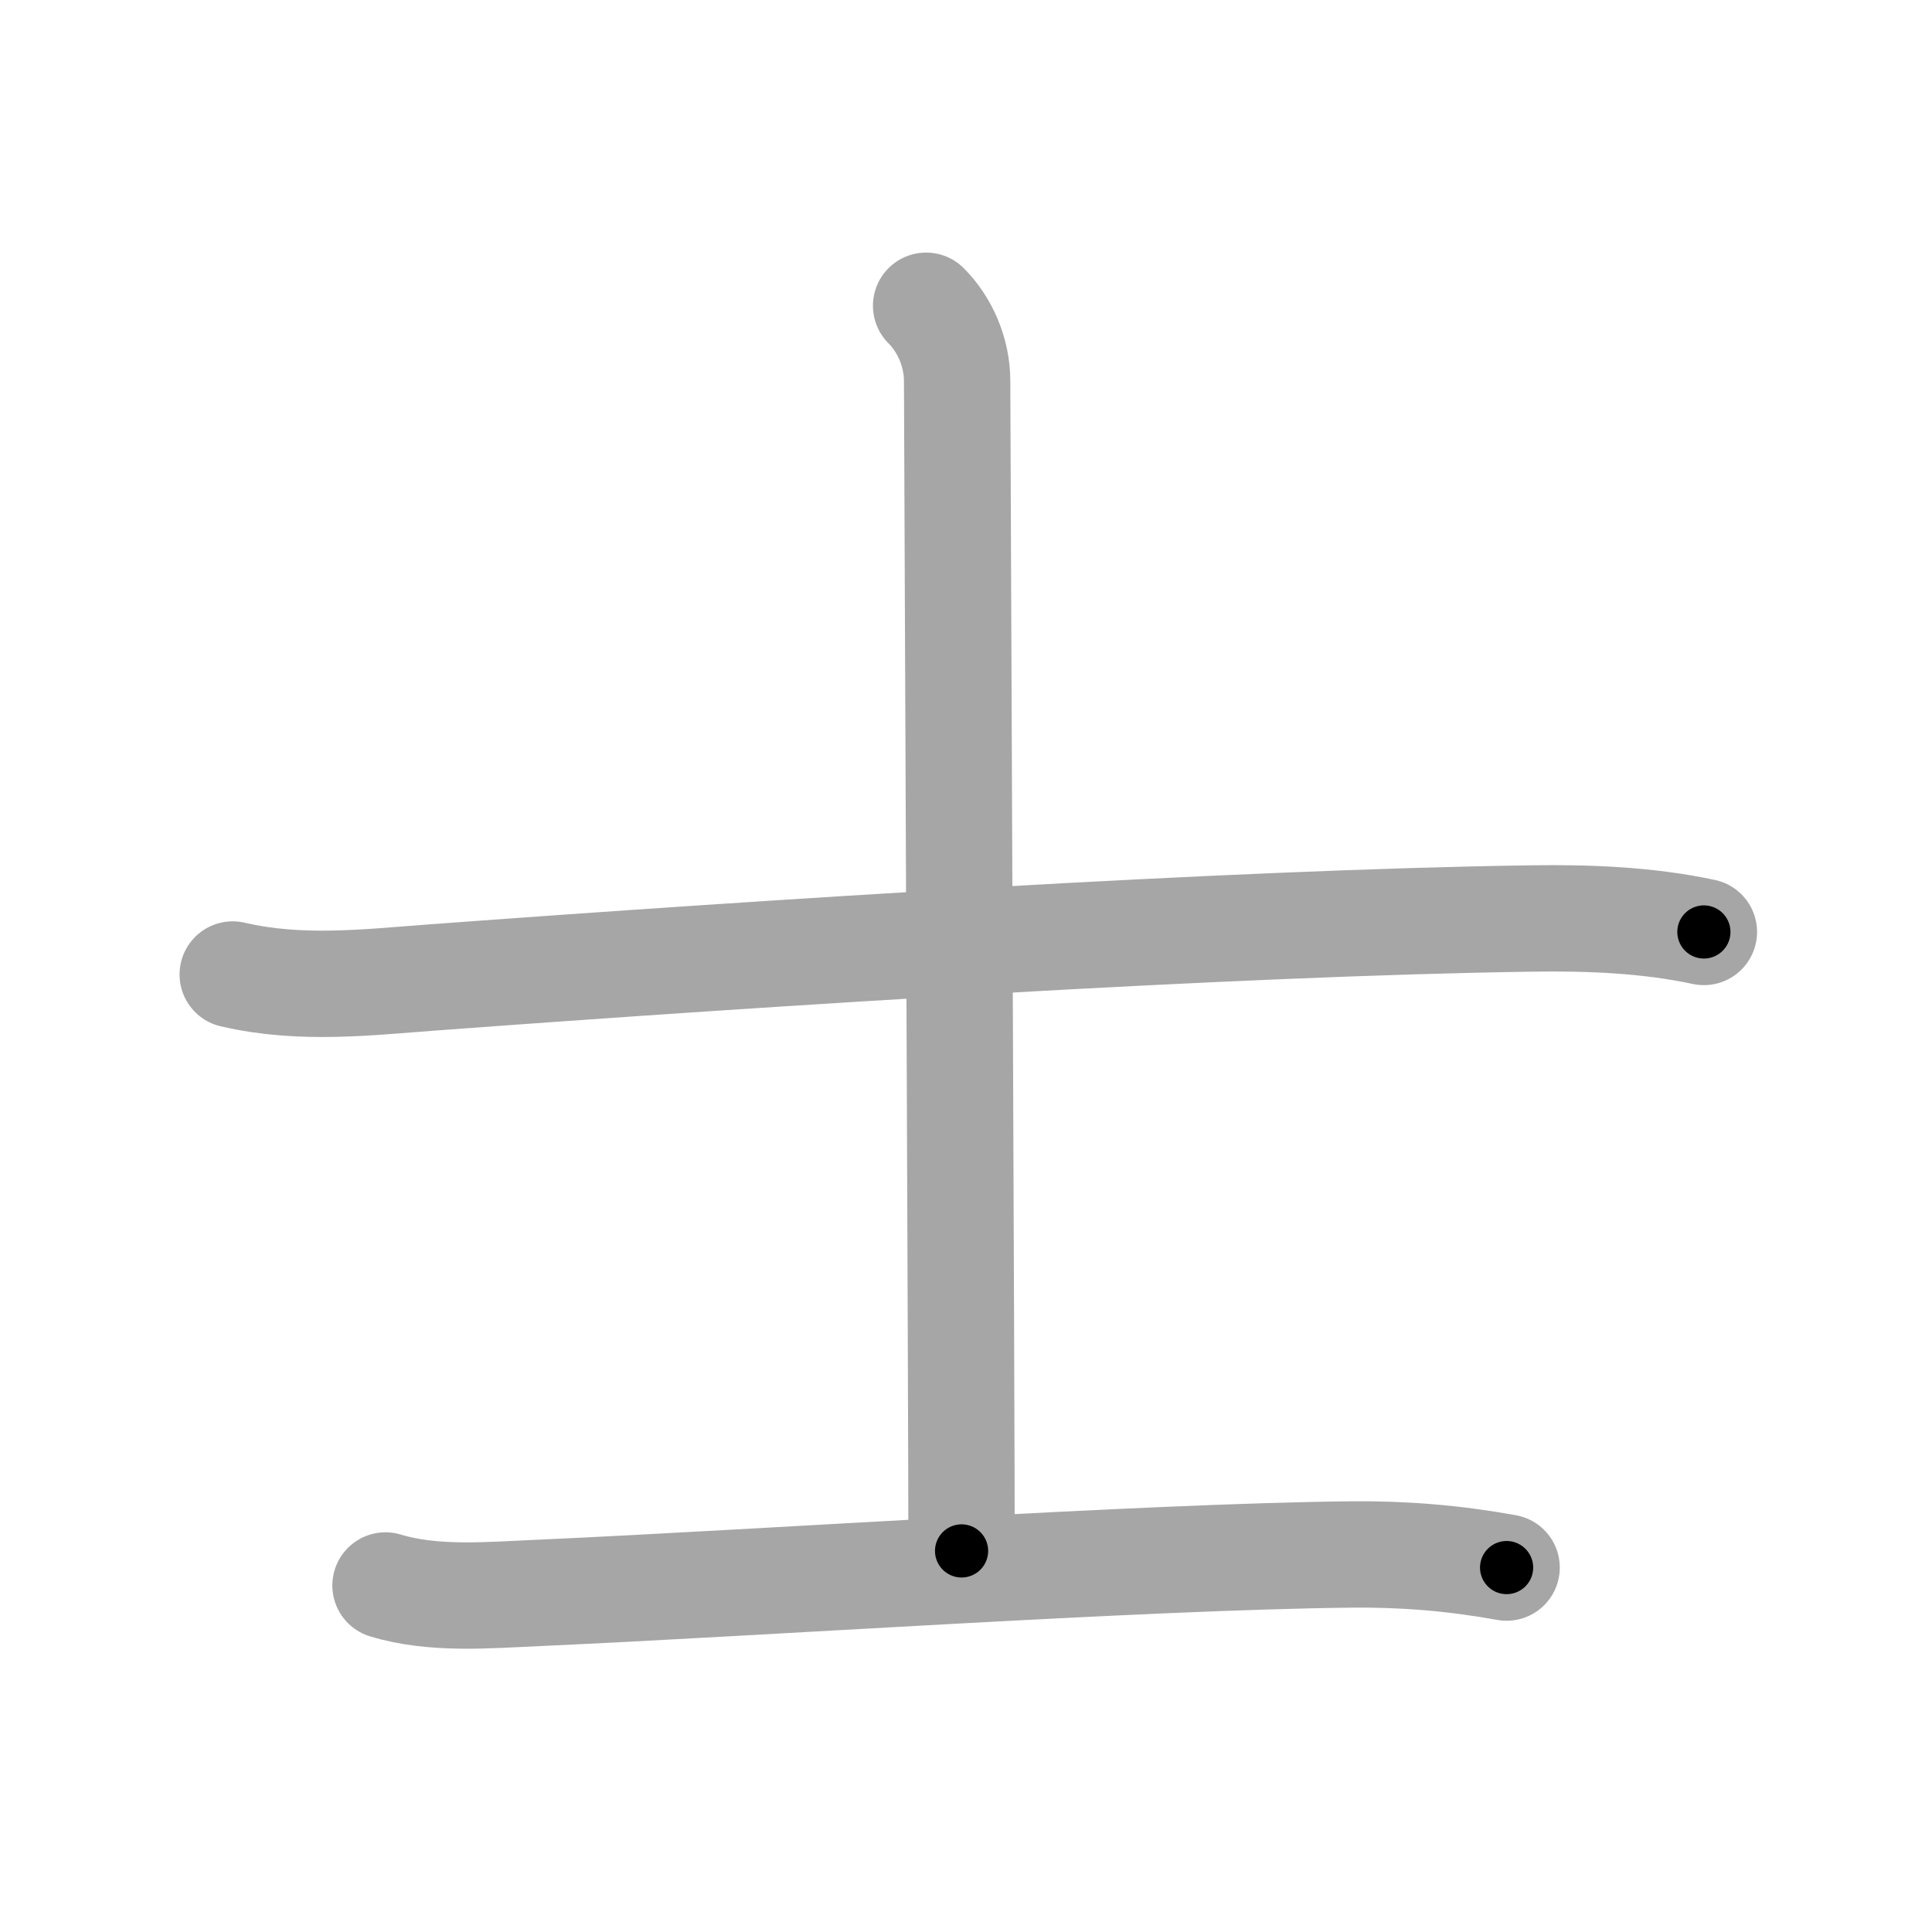<svg xmlns="http://www.w3.org/2000/svg" viewBox="0 0 109 109" id="58eb"><g fill="none" stroke="#a6a6a6" stroke-width="6" stroke-linecap="round" stroke-linejoin="round"><g><path d="M13.13,54.98c3.87,0.9,7.66,0.43,11.36,0.16c18.76-1.39,44.96-3.08,61.9-3.32c3.22-0.05,6.57,0.08,9.74,0.76" /><path d="M52.25,17.25C53.31,18.31,54,19.88,54,21.5c0,1.03,0.25,58.62,0.25,66" /><path d="M21.75,89.45c2.73,0.83,5.82,0.54,8.62,0.42c12.73-0.57,33.94-2.04,45.88-2.17c2.97-0.03,5.83,0.21,8.75,0.74" /></g></g><g fill="none" stroke="#000" stroke-width="3" stroke-linecap="round" stroke-linejoin="round"><path d="M13.13,54.98c3.87,0.9,7.66,0.43,11.36,0.16c18.76-1.39,44.96-3.08,61.9-3.32c3.22-0.05,6.57,0.08,9.74,0.76" stroke-dasharray="83.199" stroke-dashoffset="83.199"><animate attributeName="stroke-dashoffset" values="83.199;83.199;0" dur="0.626s" fill="freeze" begin="0s;58eb.click" /></path><path d="M52.25,17.25C53.31,18.31,54,19.88,54,21.5c0,1.03,0.25,58.62,0.25,66" stroke-dasharray="70.714" stroke-dashoffset="70.714"><animate attributeName="stroke-dashoffset" values="70.714" fill="freeze" begin="58eb.click" /><animate attributeName="stroke-dashoffset" values="70.714;70.714;0" keyTimes="0;0.541;1" dur="1.158s" fill="freeze" begin="0s;58eb.click" /></path><path d="M21.75,89.45c2.73,0.83,5.82,0.54,8.62,0.42c12.73-0.57,33.94-2.04,45.88-2.17c2.97-0.03,5.83,0.21,8.75,0.74" stroke-dasharray="63.405" stroke-dashoffset="63.405"><animate attributeName="stroke-dashoffset" values="63.405" fill="freeze" begin="58eb.click" /><animate attributeName="stroke-dashoffset" values="63.405;63.405;0" keyTimes="0;0.708;1" dur="1.635s" fill="freeze" begin="0s;58eb.click" /></path></g></svg>